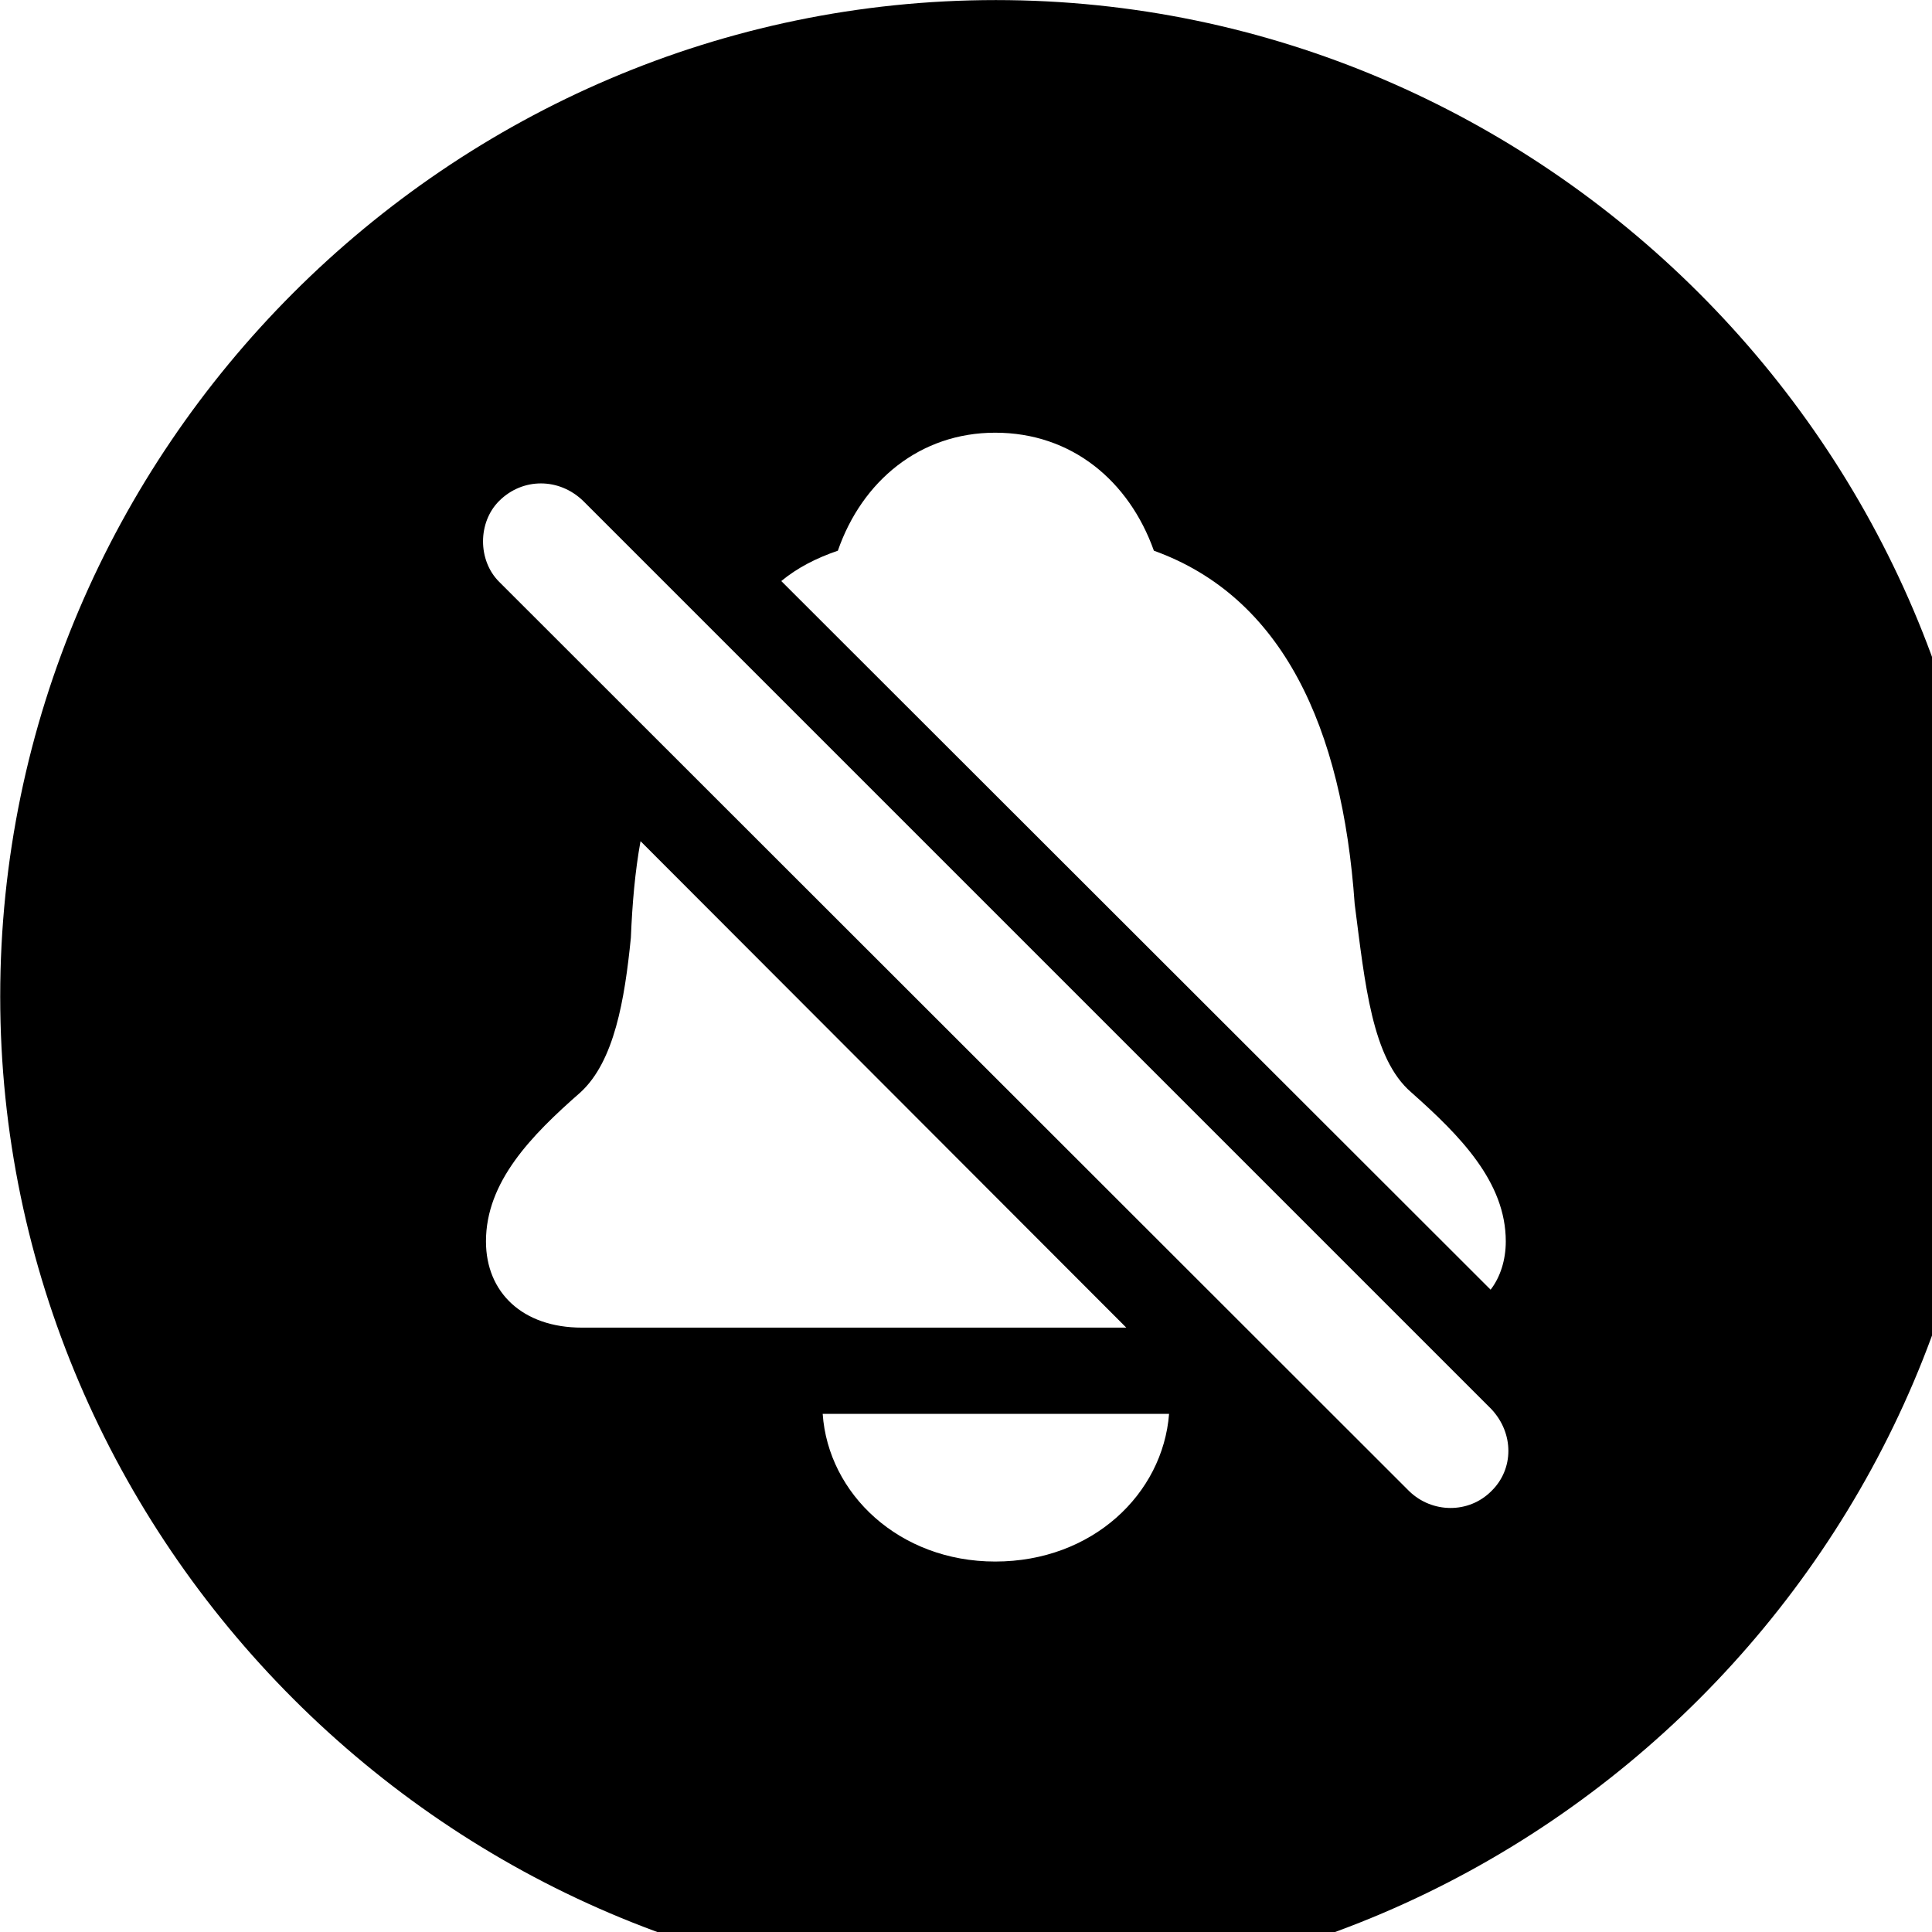 <svg xmlns="http://www.w3.org/2000/svg" viewBox="0 0 28 28" width="28" height="28">
  <path d="M14.433 28.871C22.363 28.871 28.873 22.351 28.873 14.441C28.873 6.511 22.353 0.001 14.433 0.001C6.513 0.001 0.003 6.511 0.003 14.441C0.003 22.351 6.523 28.871 14.433 28.871ZM11.323 8.421C11.553 8.231 11.823 8.091 12.143 7.981C12.493 6.971 13.333 6.271 14.423 6.271C15.533 6.271 16.363 6.971 16.723 7.981C18.583 8.651 19.453 10.531 19.633 13.101C19.783 14.261 19.883 15.341 20.453 15.831C21.163 16.461 21.823 17.131 21.823 17.991C21.823 18.261 21.743 18.511 21.603 18.691ZM20.423 21.611L7.233 8.431C6.923 8.121 6.923 7.571 7.233 7.261C7.573 6.921 8.103 6.921 8.453 7.261L21.613 20.421C21.943 20.771 21.943 21.291 21.613 21.611C21.283 21.941 20.753 21.931 20.423 21.611ZM16.323 19.241H8.433C7.573 19.241 7.043 18.731 7.043 17.991C7.043 17.131 7.693 16.461 8.413 15.831C8.903 15.381 9.053 14.491 9.143 13.591C9.163 13.101 9.203 12.631 9.283 12.191ZM14.423 22.631C13.033 22.631 12.003 21.651 11.923 20.491H16.943C16.853 21.651 15.833 22.631 14.423 22.631Z" />
</svg>